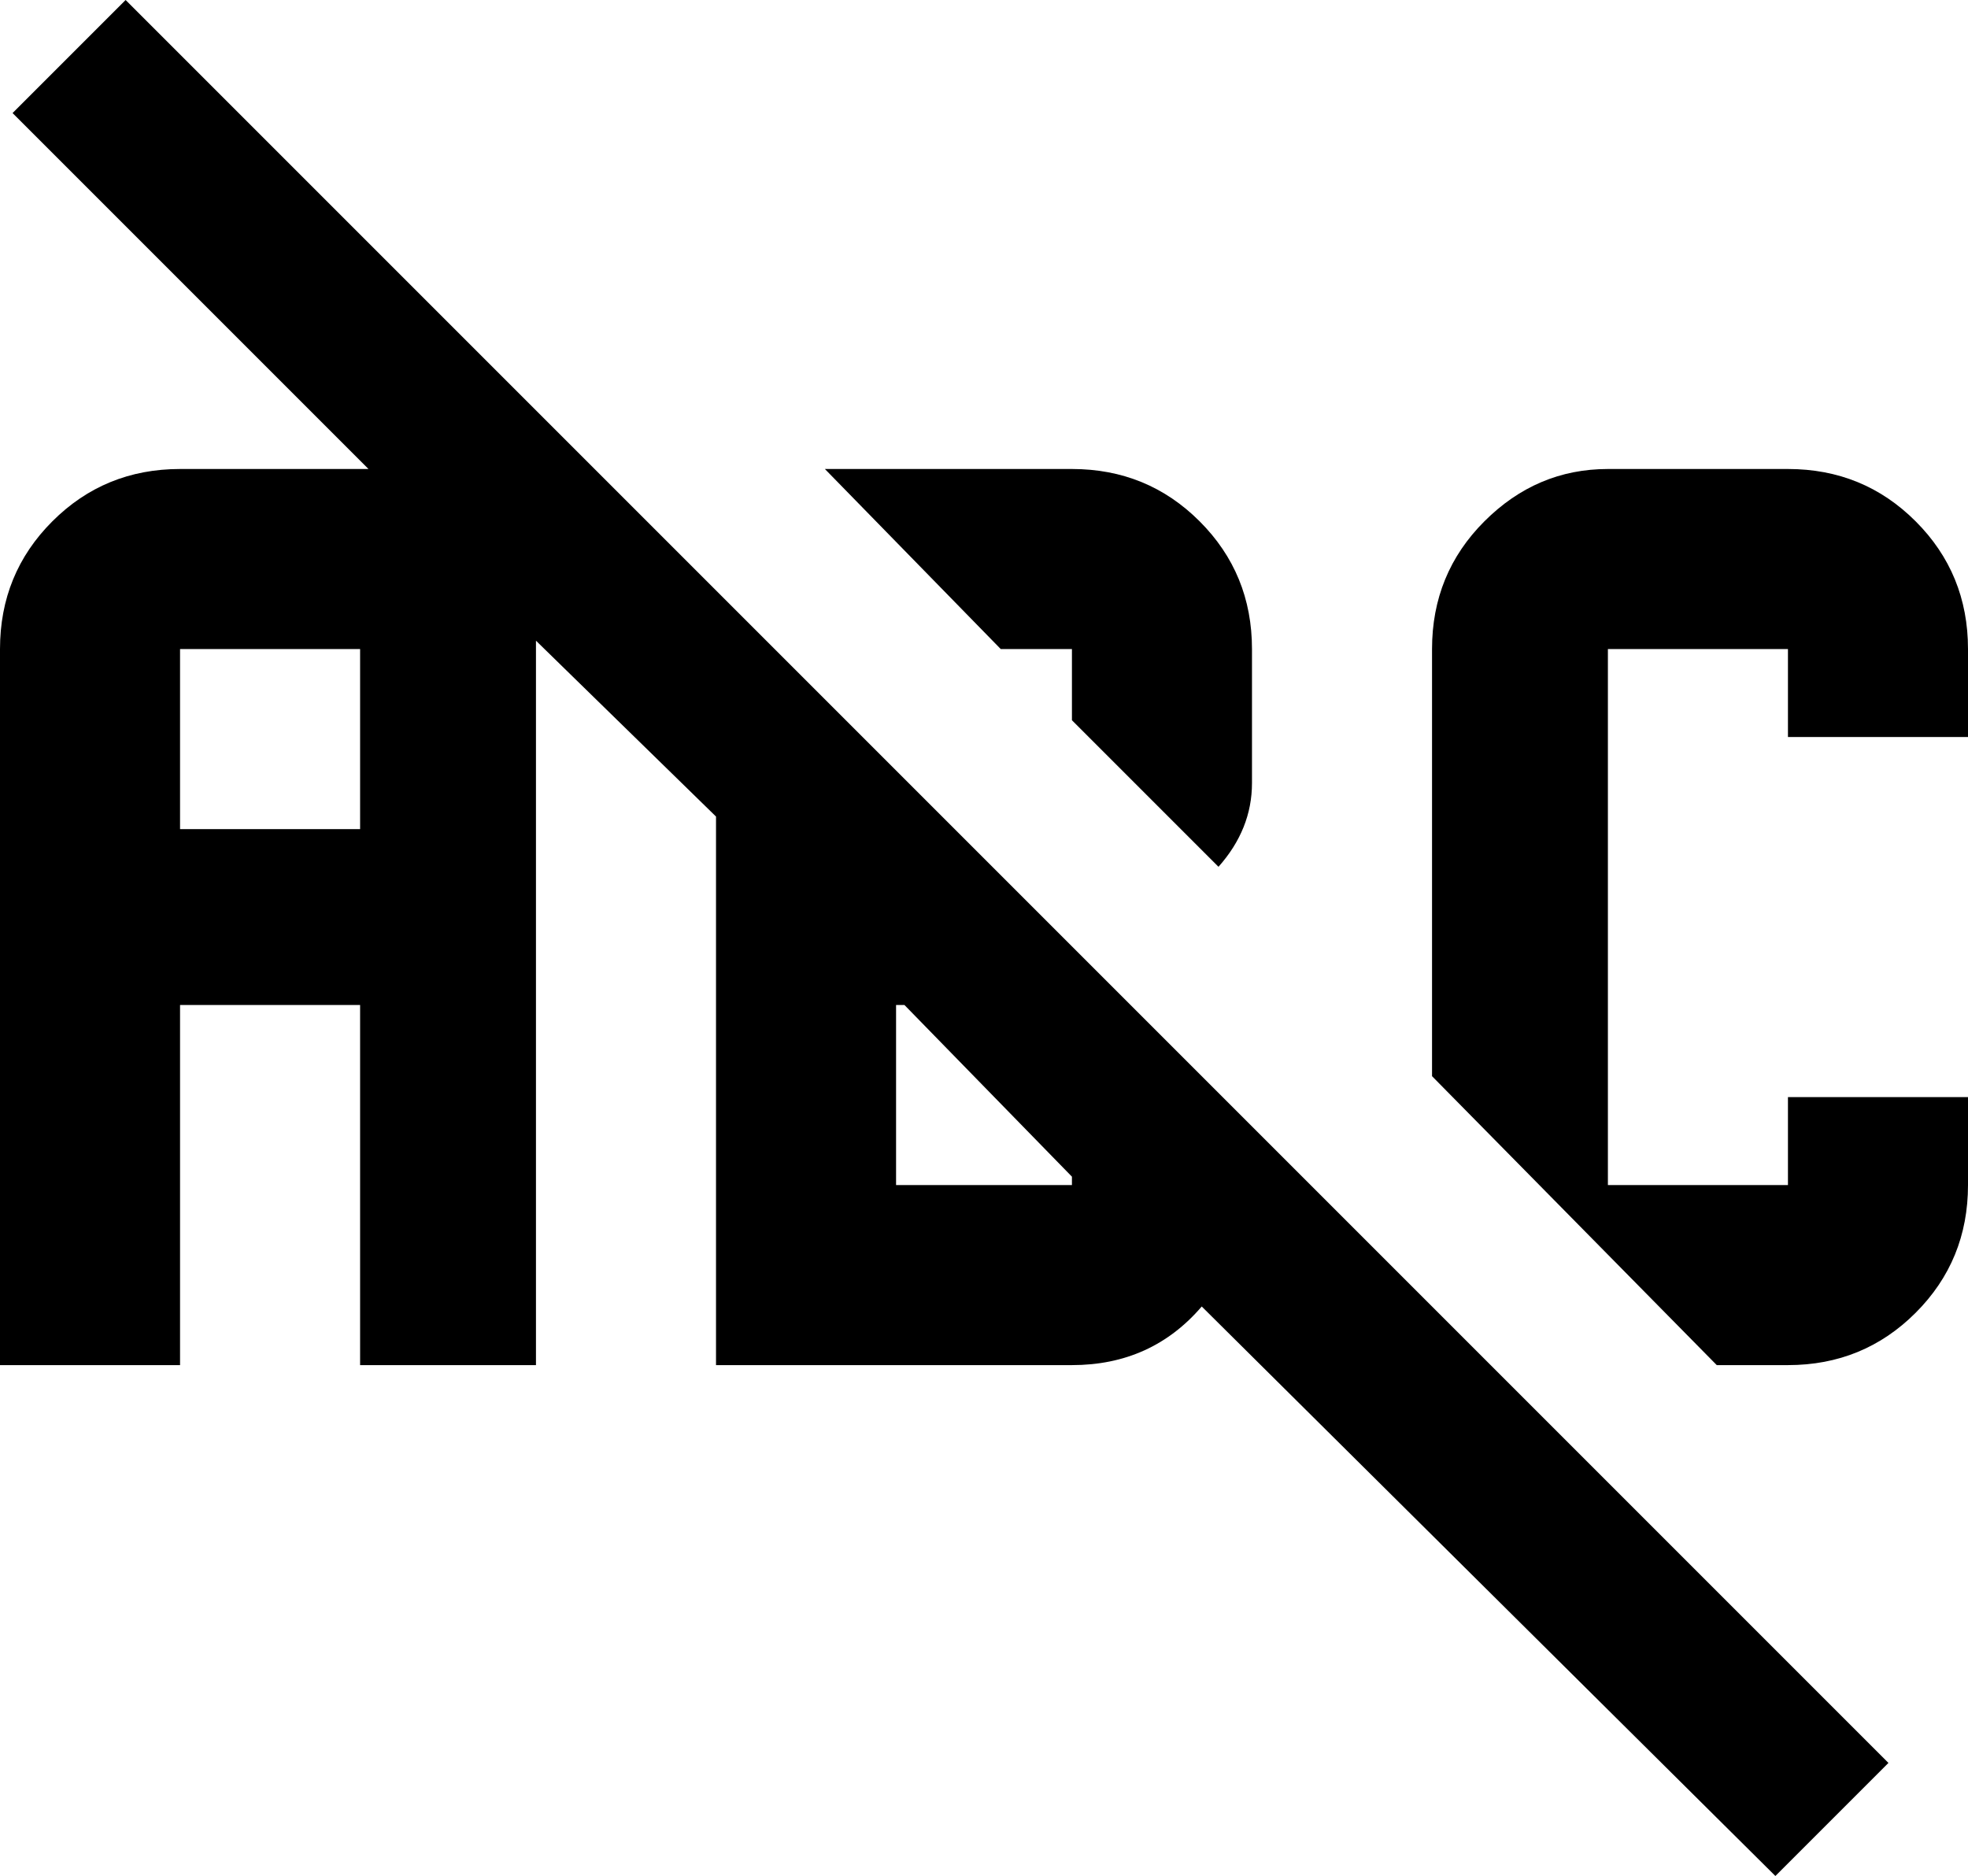 <svg xmlns="http://www.w3.org/2000/svg" viewBox="21 -37 470 448">
      <g transform="scale(1 -1) translate(0 -374)">
        <path d="M260 256 218 299H277Q295 299 307.5 286.5Q320 274 320 256V224Q320 213 312 204L277 239V256ZM491 235V256Q491 274 478.5 286.5Q466 299 448 299H405Q388 299 375.5 286.5Q363 274 363 256V154L431 85H448Q466 85 478.5 97.5Q491 110 491 128V149H448V128H405V256H448V235ZM320 142 472 -10 445 -37 308 99Q296 85 277 85H192V216L149 258V85H107V171H64V85H21V256Q21 274 33.5 286.5Q46 299 64 299H109L24 384L51 411ZM107 256H64V213H107ZM277 130 237 171H235V128H277Z" />
      </g>
    </svg>
